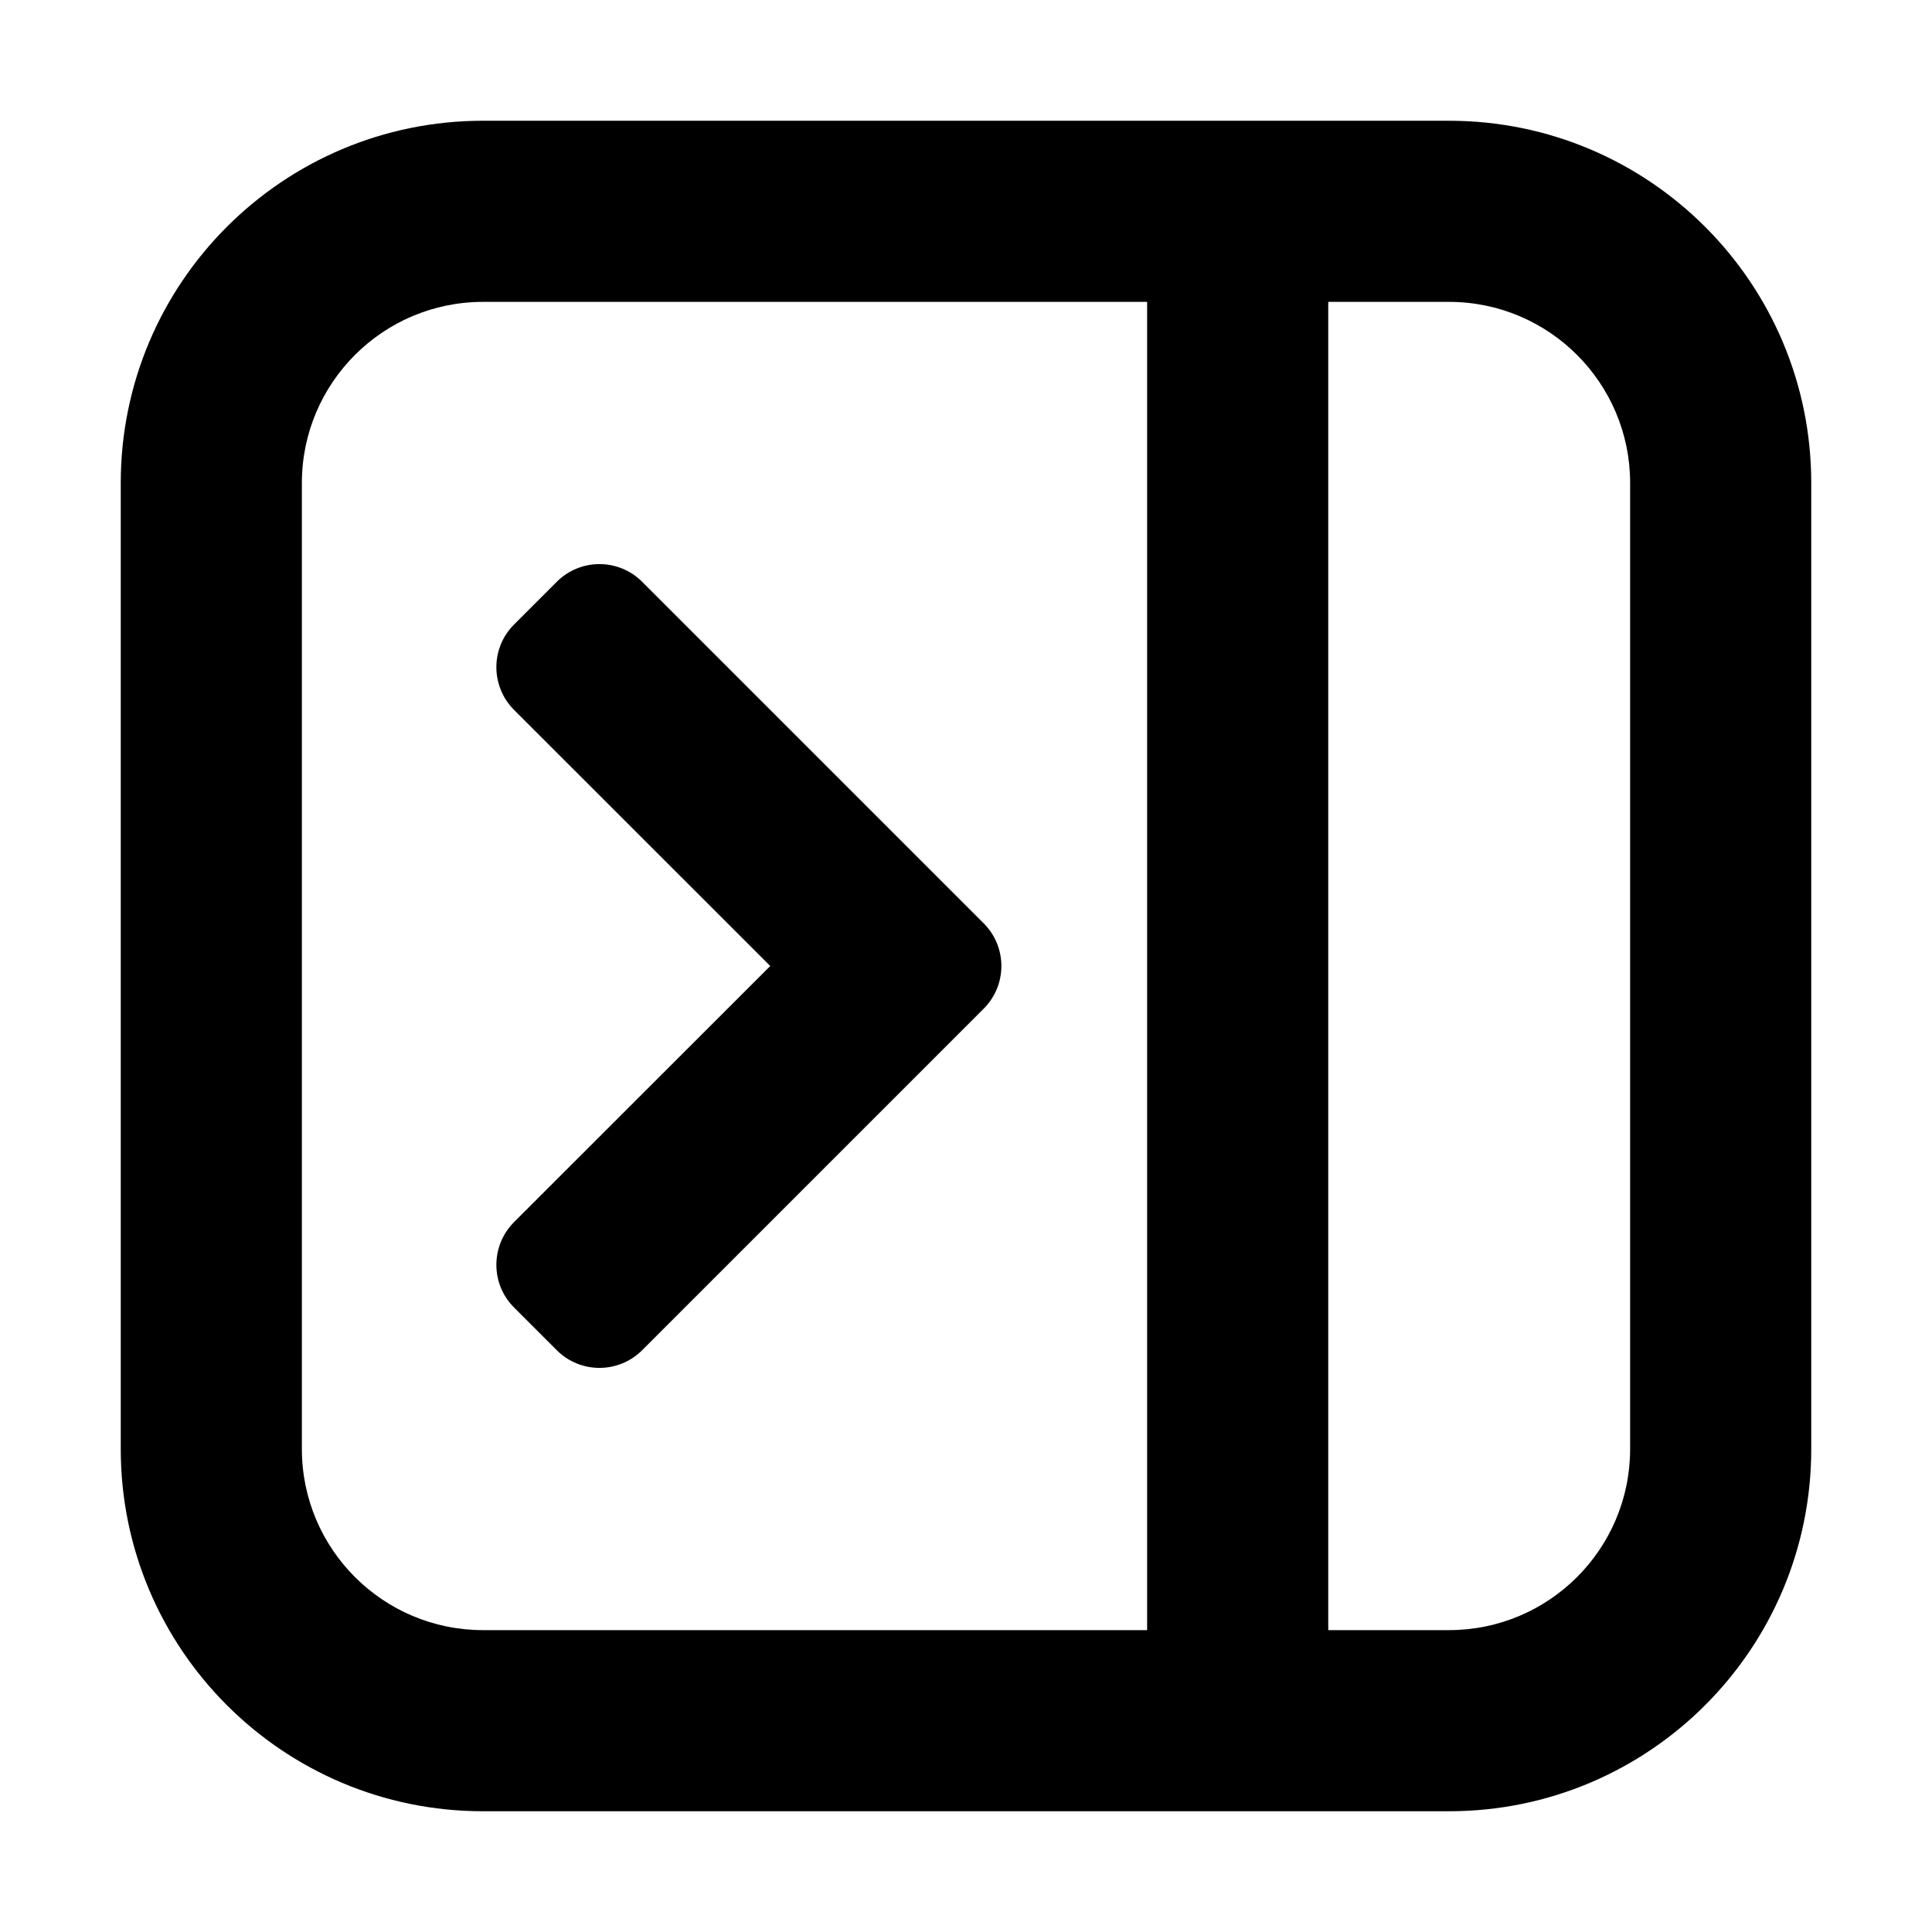 <svg width="16" height="16" viewBox="0 0 16 16" fill="none" xmlns="http://www.w3.org/2000/svg">
<path d="M4.611 4.818C4.806 4.623 5.123 4.623 5.318 4.818L8.146 7.646C8.342 7.842 8.342 8.158 8.146 8.354L5.318 11.182C5.123 11.377 4.806 11.377 4.611 11.182L4.257 10.828C4.062 10.633 4.062 10.317 4.257 10.121L6.379 8L4.257 5.879C4.062 5.683 4.062 5.367 4.257 5.172L4.611 4.818Z" fill="#000"/>
<path fill-rule="evenodd" clip-rule="evenodd" d="M12 1C13.657 1 15 2.343 15 4V12C15 13.657 13.657 15 12 15H4C2.343 15 1 13.657 1 12V4C1 2.343 2.343 1 4 1H12ZM11 2.5H12C12.828 2.5 13.5 3.172 13.5 4V12C13.5 12.828 12.828 13.5 12 13.5H11V2.5ZM9.5 2.5V13.5H4C3.172 13.5 2.5 12.828 2.5 12V4C2.5 3.172 3.172 2.5 4 2.5H9.5Z" fill="#000"/>
</svg>
